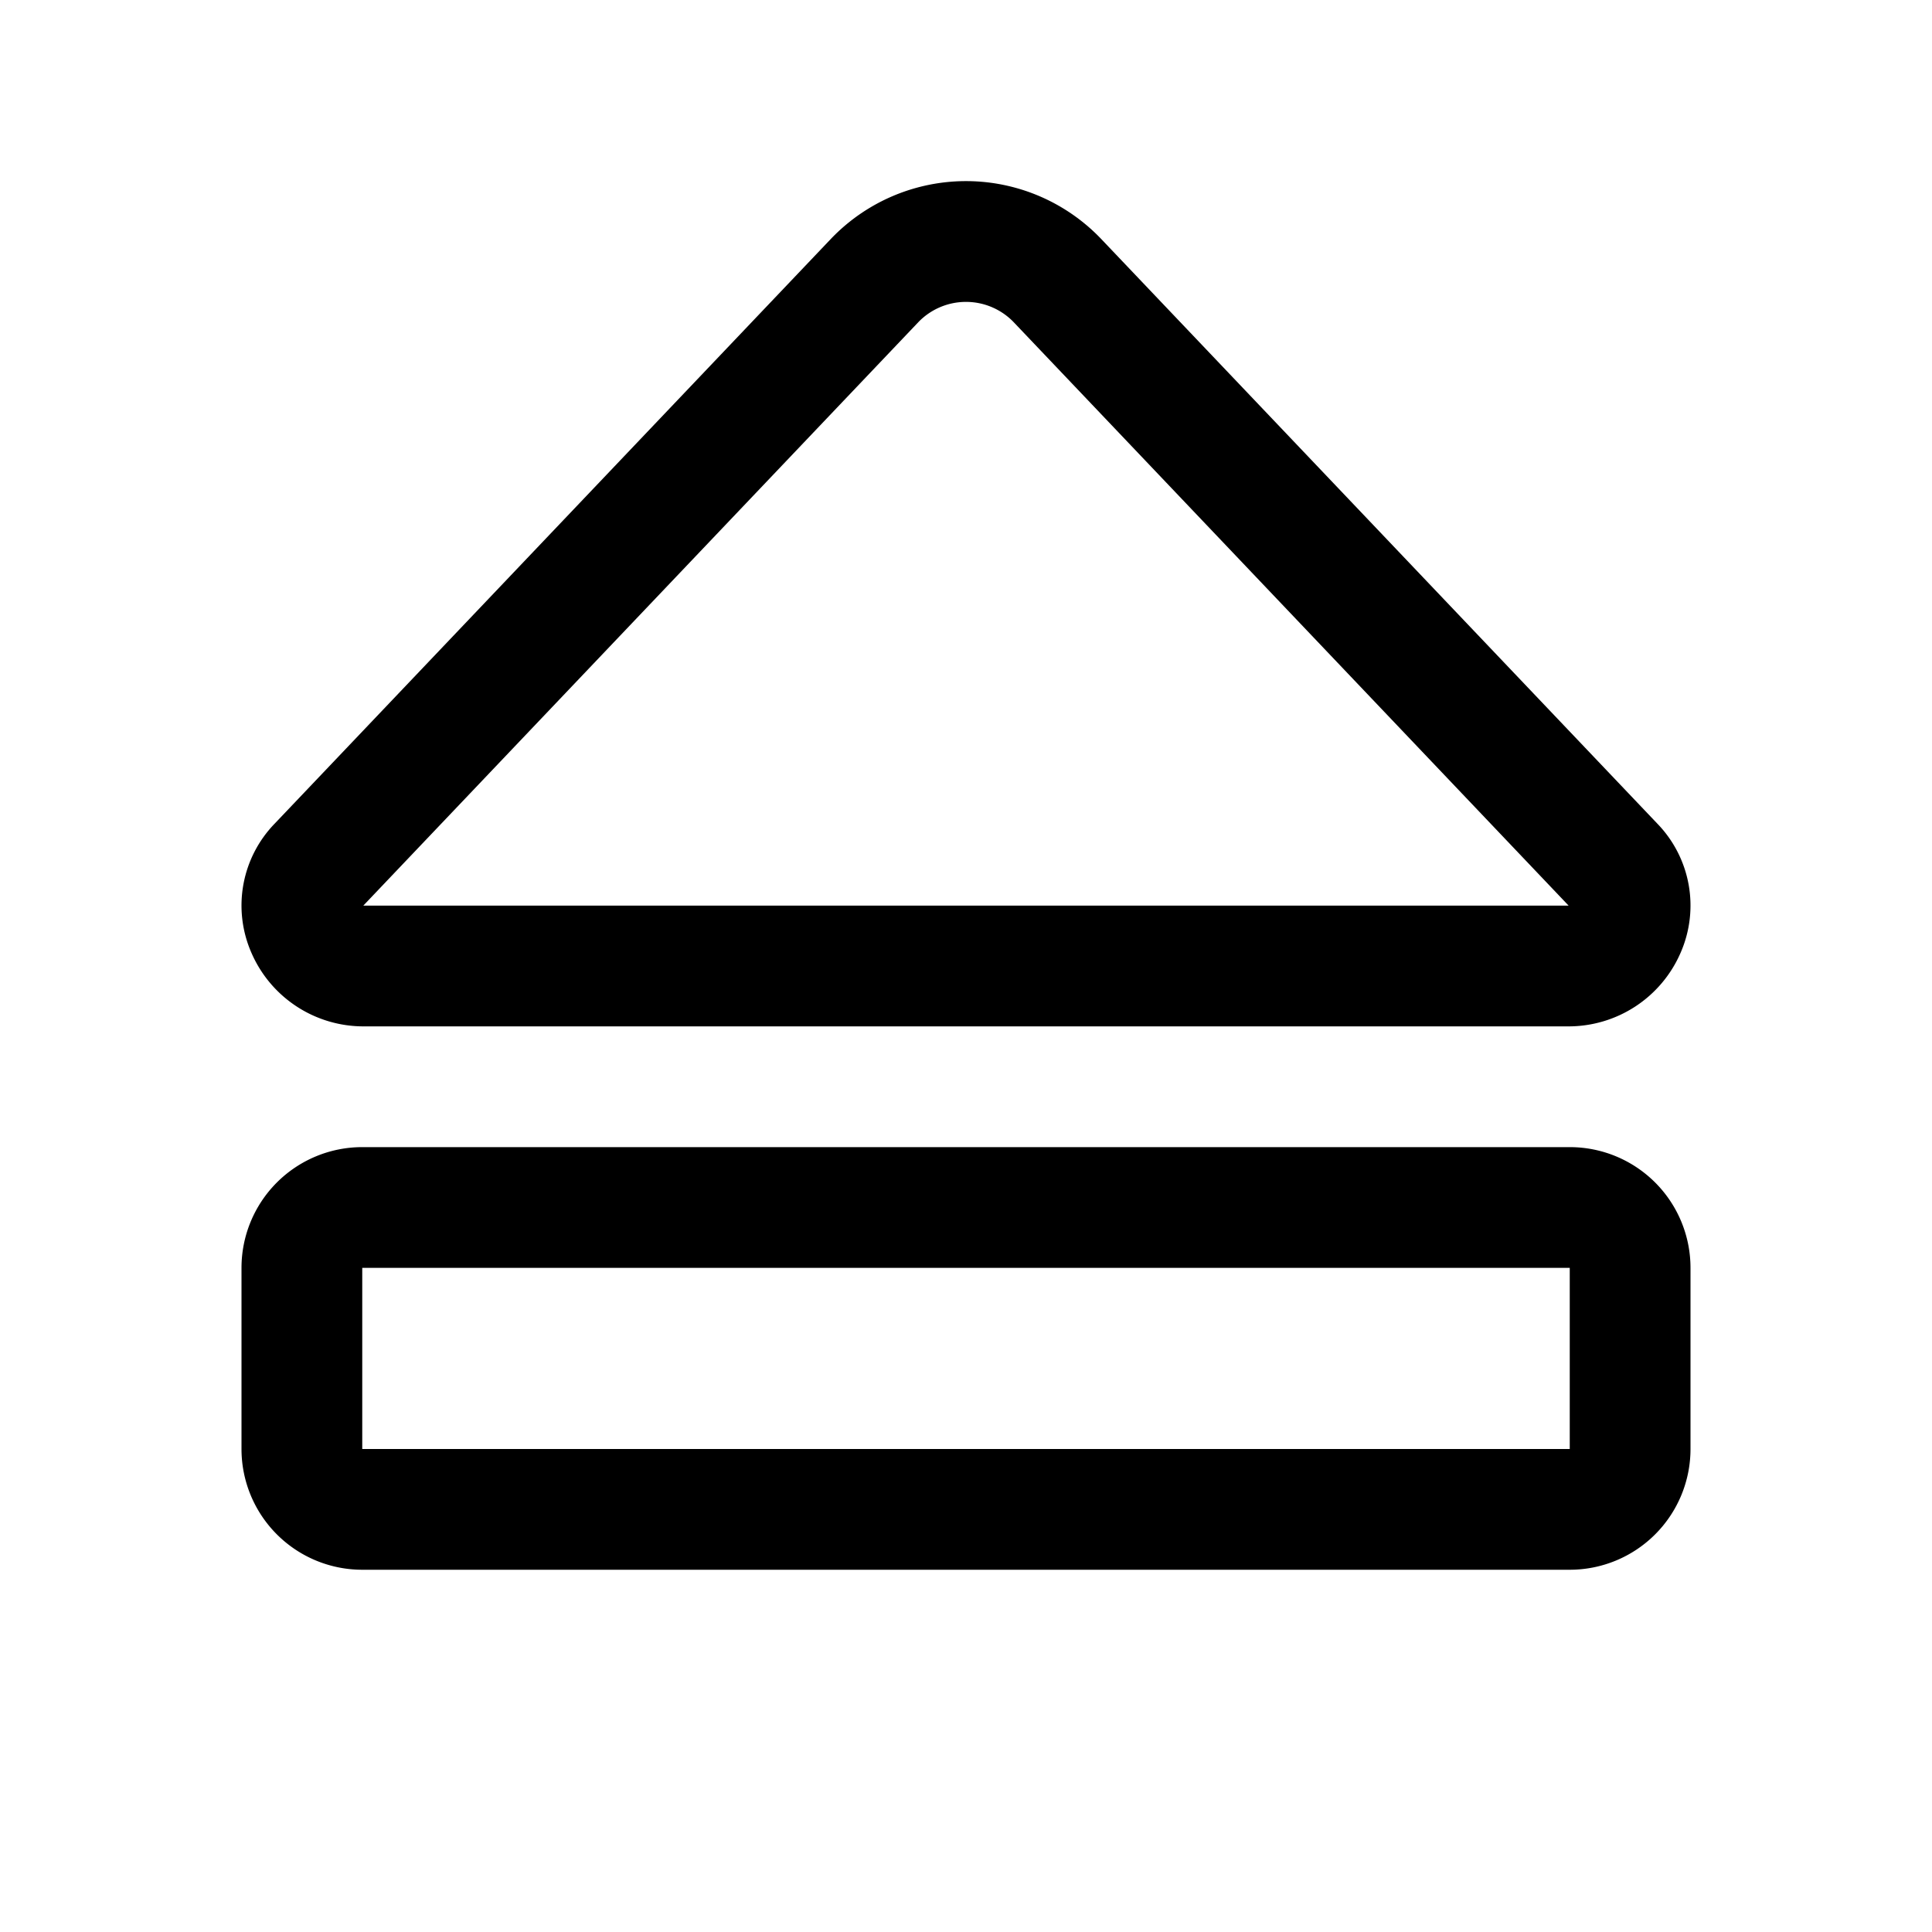 <svg xmlns="http://www.w3.org/2000/svg" viewBox="0 0 256 256" fill="currentColor"><path d="M208,152H48a16,16,0,0,0-16,16v24a16,16,0,0,0,16,16H208a16,16,0,0,0,16-16V168A16,16,0,0,0,208,152Zm0,40H48V168H208ZM48.24,136H207.76a16.18,16.18,0,0,0,14.93-9.76,15.59,15.59,0,0,0-3.1-17.12L145.86,31.61a24.76,24.76,0,0,0-35.72,0L36.41,109.12h0a15.59,15.59,0,0,0-3.1,17.12A16.18,16.18,0,0,0,48.24,136Zm73.49-93.36a8.77,8.77,0,0,1,12.54,0L207.85,120H48.14Z"/></svg>